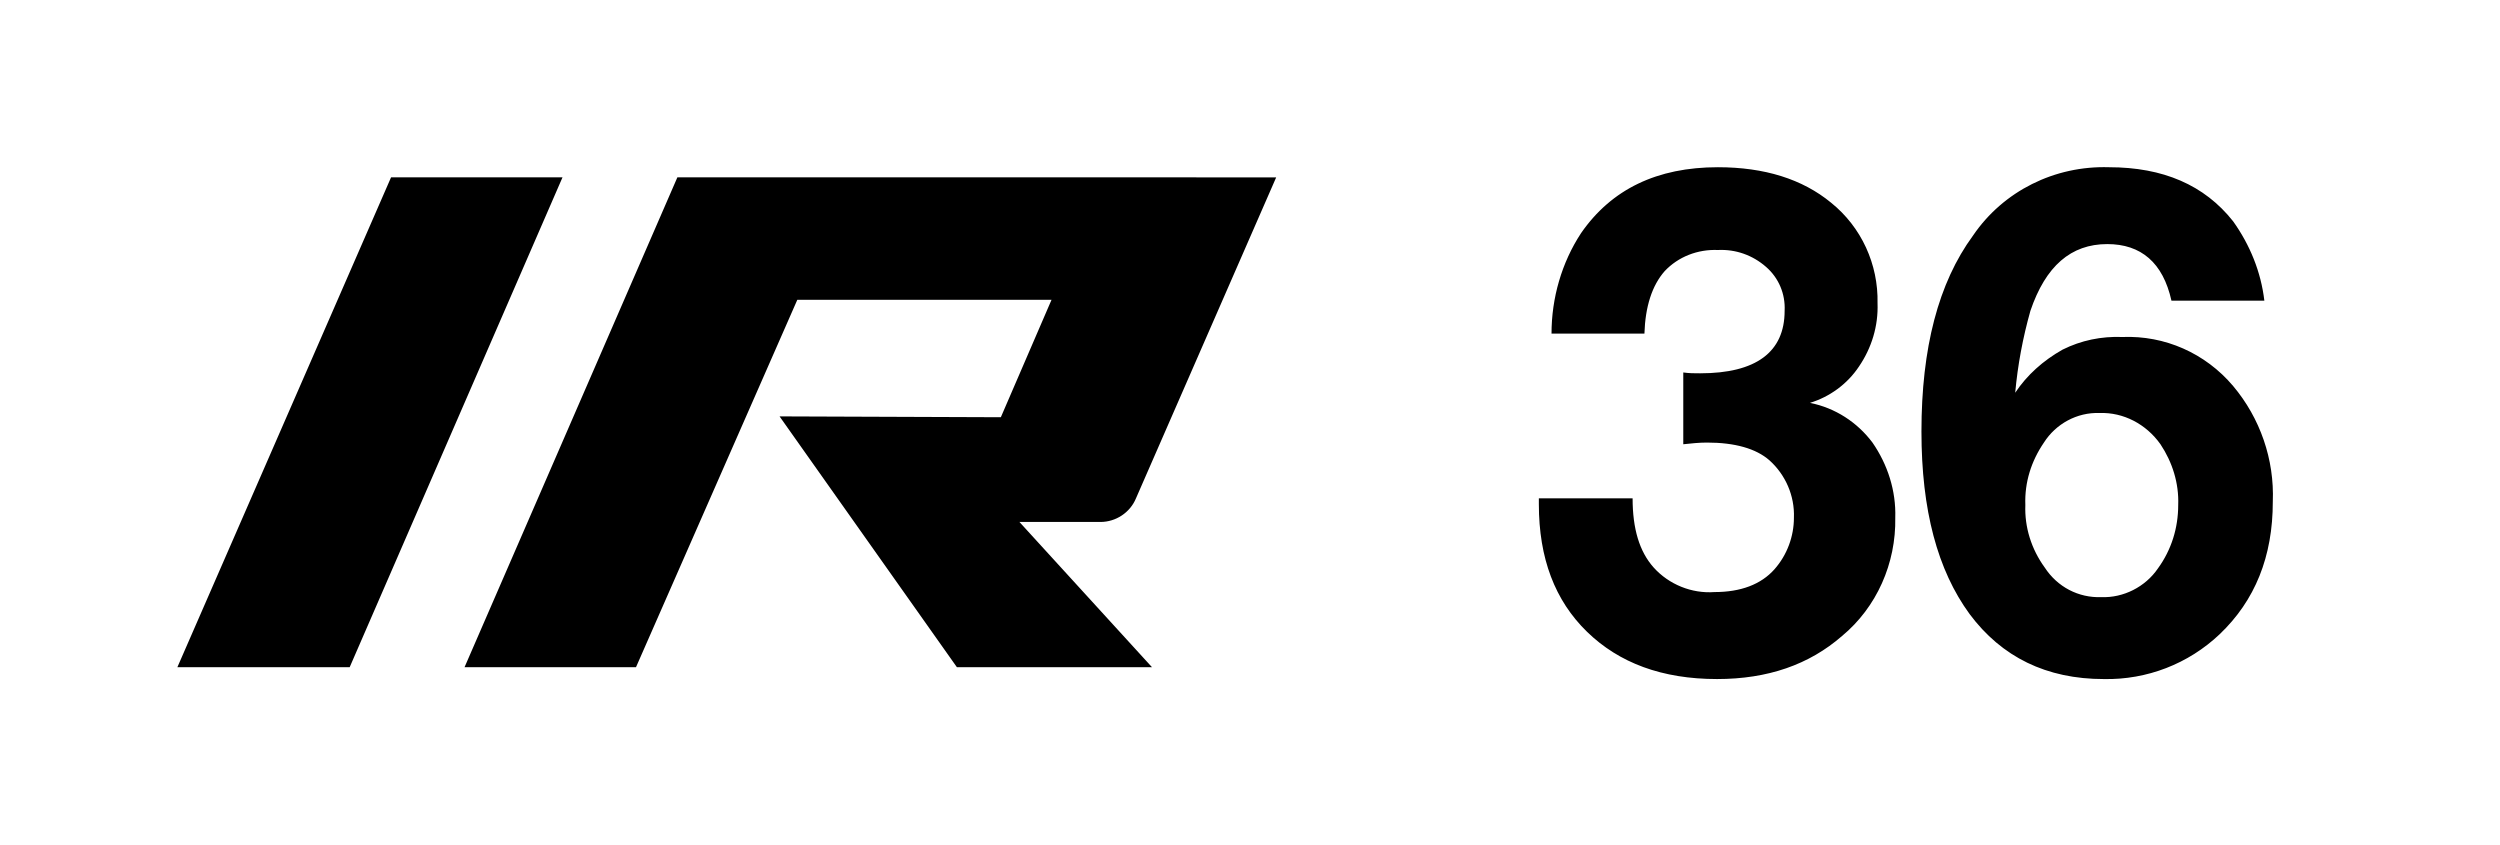 <svg xmlns="http://www.w3.org/2000/svg" viewBox="0 0 296 100"><path d="M183.7 39.5c0-4.2 1.2-8.4 3.5-11.9 3.6-5.2 9-7.8 16.2-7.8 5.5 0 10 1.4 13.4 4.2 3.6 2.9 5.6 7.3 5.5 11.9.1 2.7-.7 5.3-2.2 7.5-1.4 2.1-3.5 3.6-5.8 4.3 3 .6 5.6 2.3 7.4 4.7 1.8 2.6 2.8 5.7 2.7 8.9.1 5.4-2.2 10.6-6.3 14-3.9 3.4-8.8 5.1-14.8 5.1-6.5 0-11.6-1.9-15.4-5.6-3.8-3.7-5.7-8.7-5.7-15.1V59h11.1c0 3.6.8 6.3 2.5 8.2 1.8 2 4.5 3.1 7.2 2.9 3.1 0 5.5-.9 7.1-2.7 1.5-1.7 2.3-3.9 2.3-6.1.1-2.6-1-5.1-2.9-6.8-1.6-1.4-4.1-2.1-7.4-2.1-.9 0-1.9.1-2.8.2v-8.5c.7.1 1.3.1 2 .1 6.6 0 10-2.5 10-7.4.1-2-.7-3.9-2.2-5.2-1.6-1.4-3.6-2.1-5.7-2-2.4-.1-4.7.8-6.3 2.5-1.5 1.7-2.3 4.2-2.4 7.4h-11zM268.1 35.6h-11c-1-4.5-3.6-6.7-7.6-6.7-4.3 0-7.3 2.6-9.1 7.9-.9 3.2-1.5 6.4-1.8 9.7 1.4-2.1 3.3-3.8 5.6-5.1 2.2-1.1 4.6-1.6 7.1-1.5 5-.2 9.8 1.9 13.1 5.8 3.2 3.8 4.9 8.7 4.7 13.7 0 6.5-2.1 11.7-6.3 15.7-3.7 3.5-8.6 5.4-13.7 5.3-6.8 0-12.1-2.6-15.9-7.7-3.8-5.2-5.7-12.3-5.7-21.6 0-9.9 2-17.6 6.1-23.2 3.6-5.3 9.7-8.3 16.1-8.1 6.4 0 11.3 2.1 14.7 6.4 2 2.8 3.3 6 3.7 9.4zm-19.5 13.3c-2.7-.1-5.2 1.3-6.6 3.5-1.5 2.2-2.3 4.7-2.2 7.4-.1 2.6.7 5.2 2.3 7.4 1.5 2.3 4 3.6 6.7 3.5 2.6.1 5.2-1.2 6.7-3.4 1.6-2.2 2.4-4.8 2.4-7.5.1-2.6-.7-5.1-2.1-7.2-1.7-2.4-4.4-3.8-7.2-3.7zM46.3 21h20.3L41.4 79H21zM130.3 61.8c1.8 0 3.5-1.1 4.2-2.8l16.6-38H80.2L55 79h20.3l19.1-43.5h30.1l-6 13.9-26.2-.1 21 29.7h23.1l-15.7-17.2h9.6z"/></svg>

